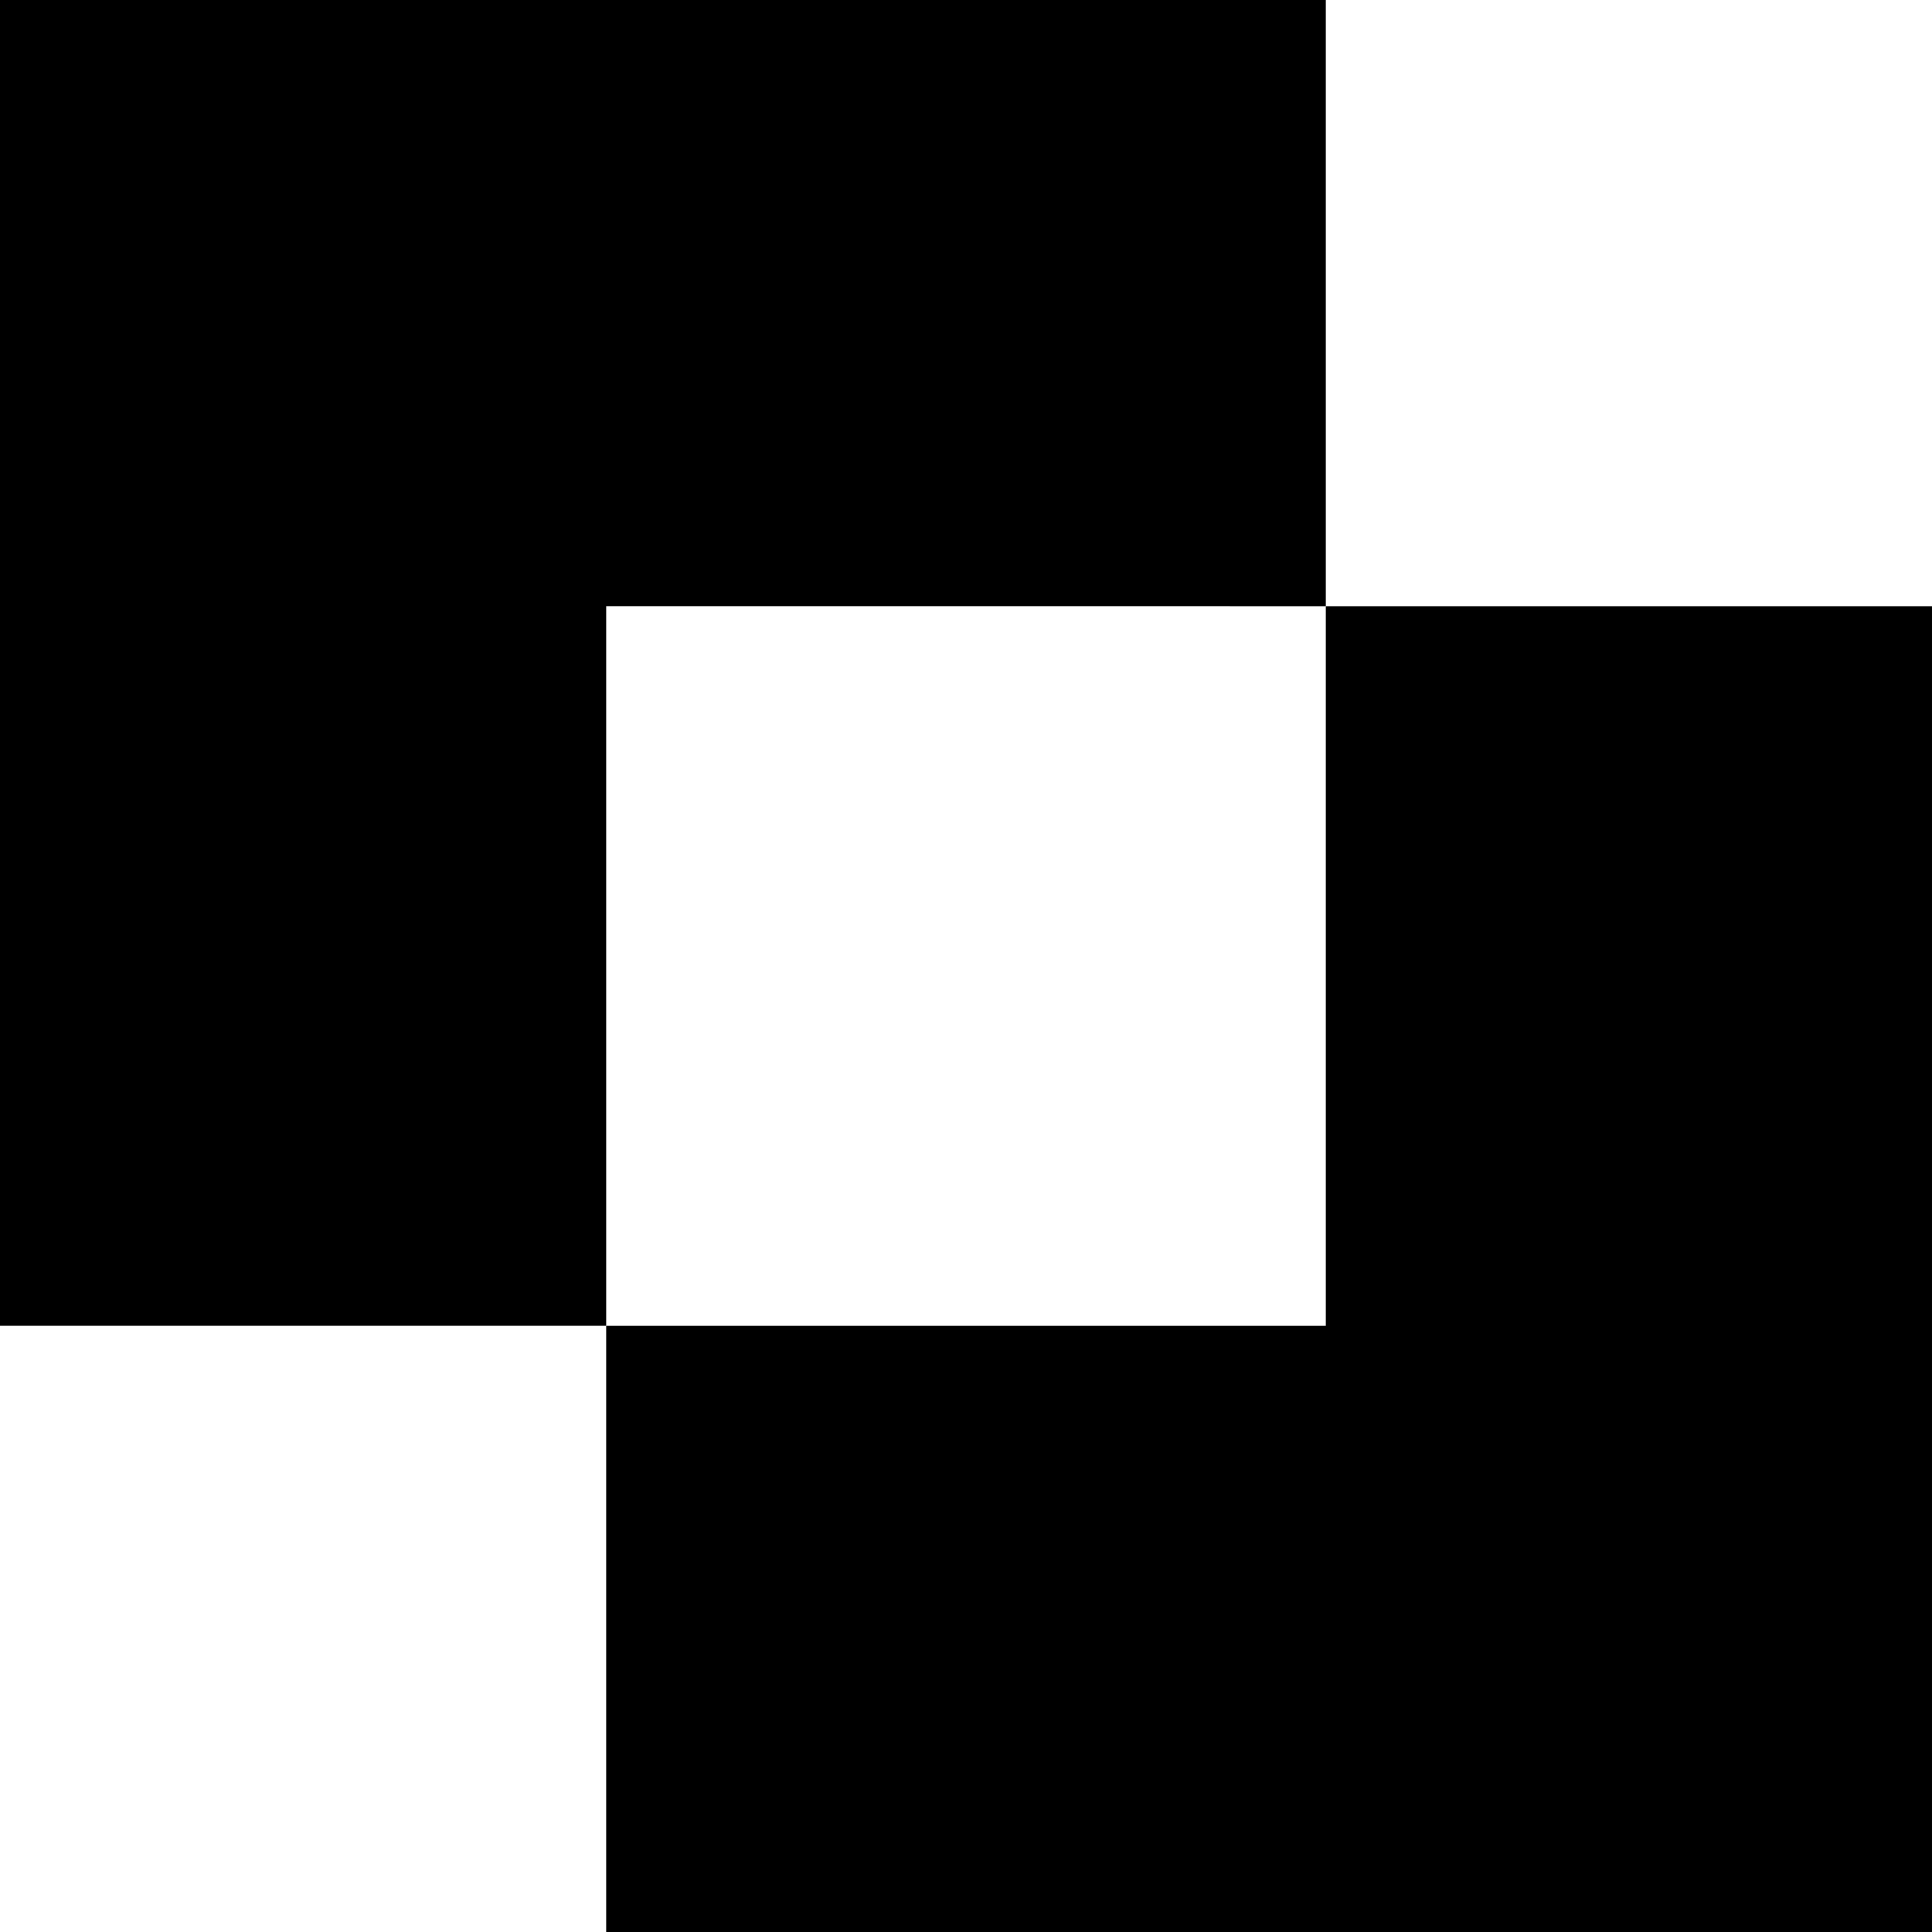 <svg id="Capa_1" enable-background="new 0 0 512 512" height="512" viewBox="0 0 512 512" width="512" xmlns="http://www.w3.org/2000/svg"><path d="m351.362 160.638v190.724h-190.724v160.638h351.362v-351.362z"/><path d="m351.362 160.638v-160.638h-351.362v351.362h160.638v-190.724z"/></svg>